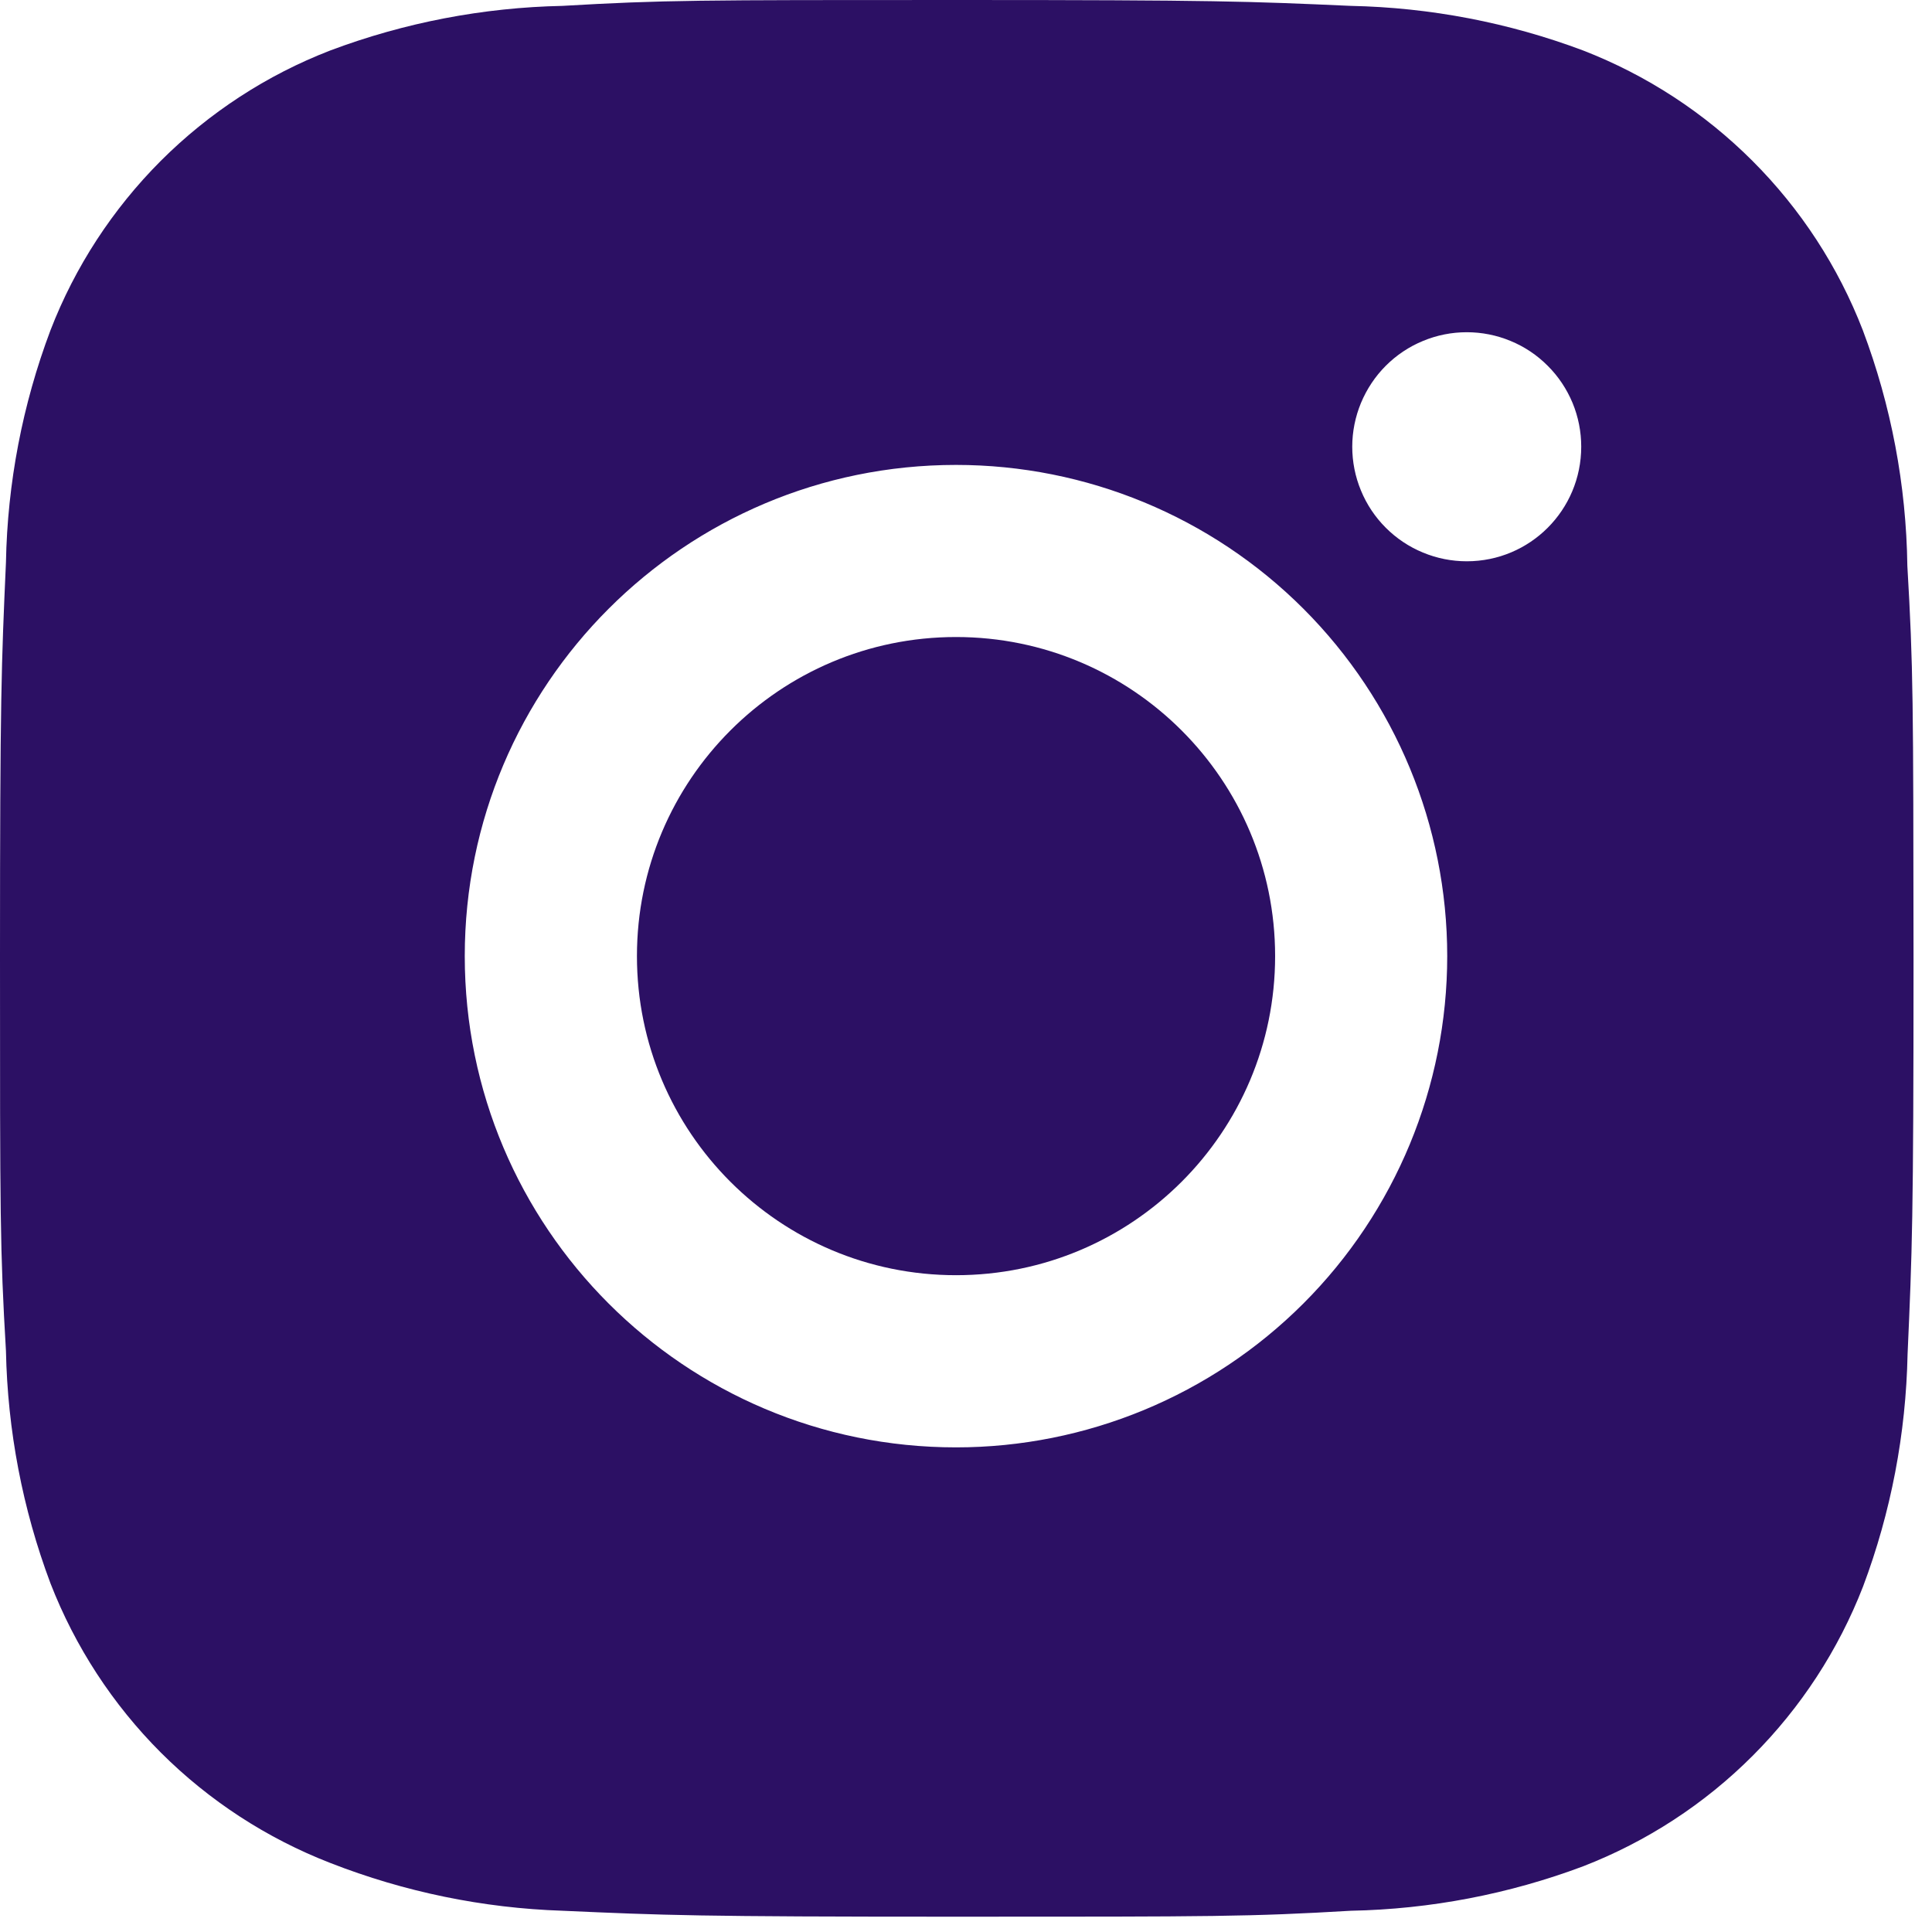 <svg width="25" height="25" viewBox="0 0 25 25" fill="none" xmlns="http://www.w3.org/2000/svg">
<path d="M12.371 16.501C14.651 16.501 16.5 14.653 16.5 12.372C16.5 10.092 14.651 8.243 12.371 8.243C10.09 8.243 8.242 10.092 8.242 12.372C8.242 14.653 10.09 16.501 12.371 16.501Z" fill="#2C1064"/>
<path d="M24.681 7.321C24.667 6.279 24.472 5.248 24.105 4.274C23.787 3.451 23.3 2.705 22.677 2.082C22.053 1.458 21.307 0.972 20.485 0.653C19.523 0.292 18.506 0.097 17.479 0.076C16.156 0.017 15.737 0 12.379 0C9.021 0 8.591 9.22009e-08 7.278 0.076C6.251 0.097 5.235 0.292 4.274 0.653C3.451 0.971 2.705 1.458 2.081 2.081C1.458 2.705 0.971 3.451 0.653 4.274C0.291 5.235 0.096 6.251 0.077 7.278C0.018 8.602 0 9.021 0 12.379C0 15.737 -1.02445e-08 16.166 0.077 17.48C0.098 18.509 0.291 19.524 0.653 20.488C0.972 21.309 1.459 22.056 2.082 22.679C2.706 23.302 3.453 23.788 4.275 24.107C5.234 24.482 6.25 24.691 7.279 24.725C8.603 24.784 9.023 24.802 12.38 24.802C15.738 24.802 16.169 24.802 17.482 24.725C18.509 24.705 19.526 24.51 20.488 24.149C21.309 23.83 22.056 23.344 22.679 22.72C23.302 22.097 23.789 21.351 24.108 20.529C24.47 19.566 24.663 18.552 24.684 17.522C24.743 16.199 24.761 15.78 24.761 12.42C24.758 9.063 24.758 8.636 24.681 7.321V7.321ZM12.371 18.729C8.859 18.729 6.014 15.884 6.014 12.372C6.014 8.861 8.859 6.016 12.371 6.016C14.057 6.016 15.674 6.685 16.866 7.877C18.058 9.07 18.727 10.686 18.727 12.372C18.727 14.058 18.058 15.675 16.866 16.867C15.674 18.059 14.057 18.729 12.371 18.729V18.729ZM18.98 7.263C18.786 7.263 18.593 7.225 18.413 7.15C18.233 7.076 18.07 6.967 17.932 6.829C17.794 6.691 17.685 6.528 17.611 6.348C17.536 6.168 17.498 5.975 17.498 5.78C17.498 5.586 17.537 5.393 17.611 5.214C17.686 5.034 17.795 4.87 17.932 4.733C18.07 4.595 18.233 4.486 18.413 4.412C18.593 4.337 18.785 4.299 18.98 4.299C19.174 4.299 19.367 4.337 19.547 4.412C19.727 4.486 19.89 4.595 20.027 4.733C20.165 4.87 20.274 5.034 20.349 5.214C20.423 5.393 20.461 5.586 20.461 5.78C20.461 6.6 19.799 7.263 18.98 7.263Z" fill="#2C1064"/>
</svg>
